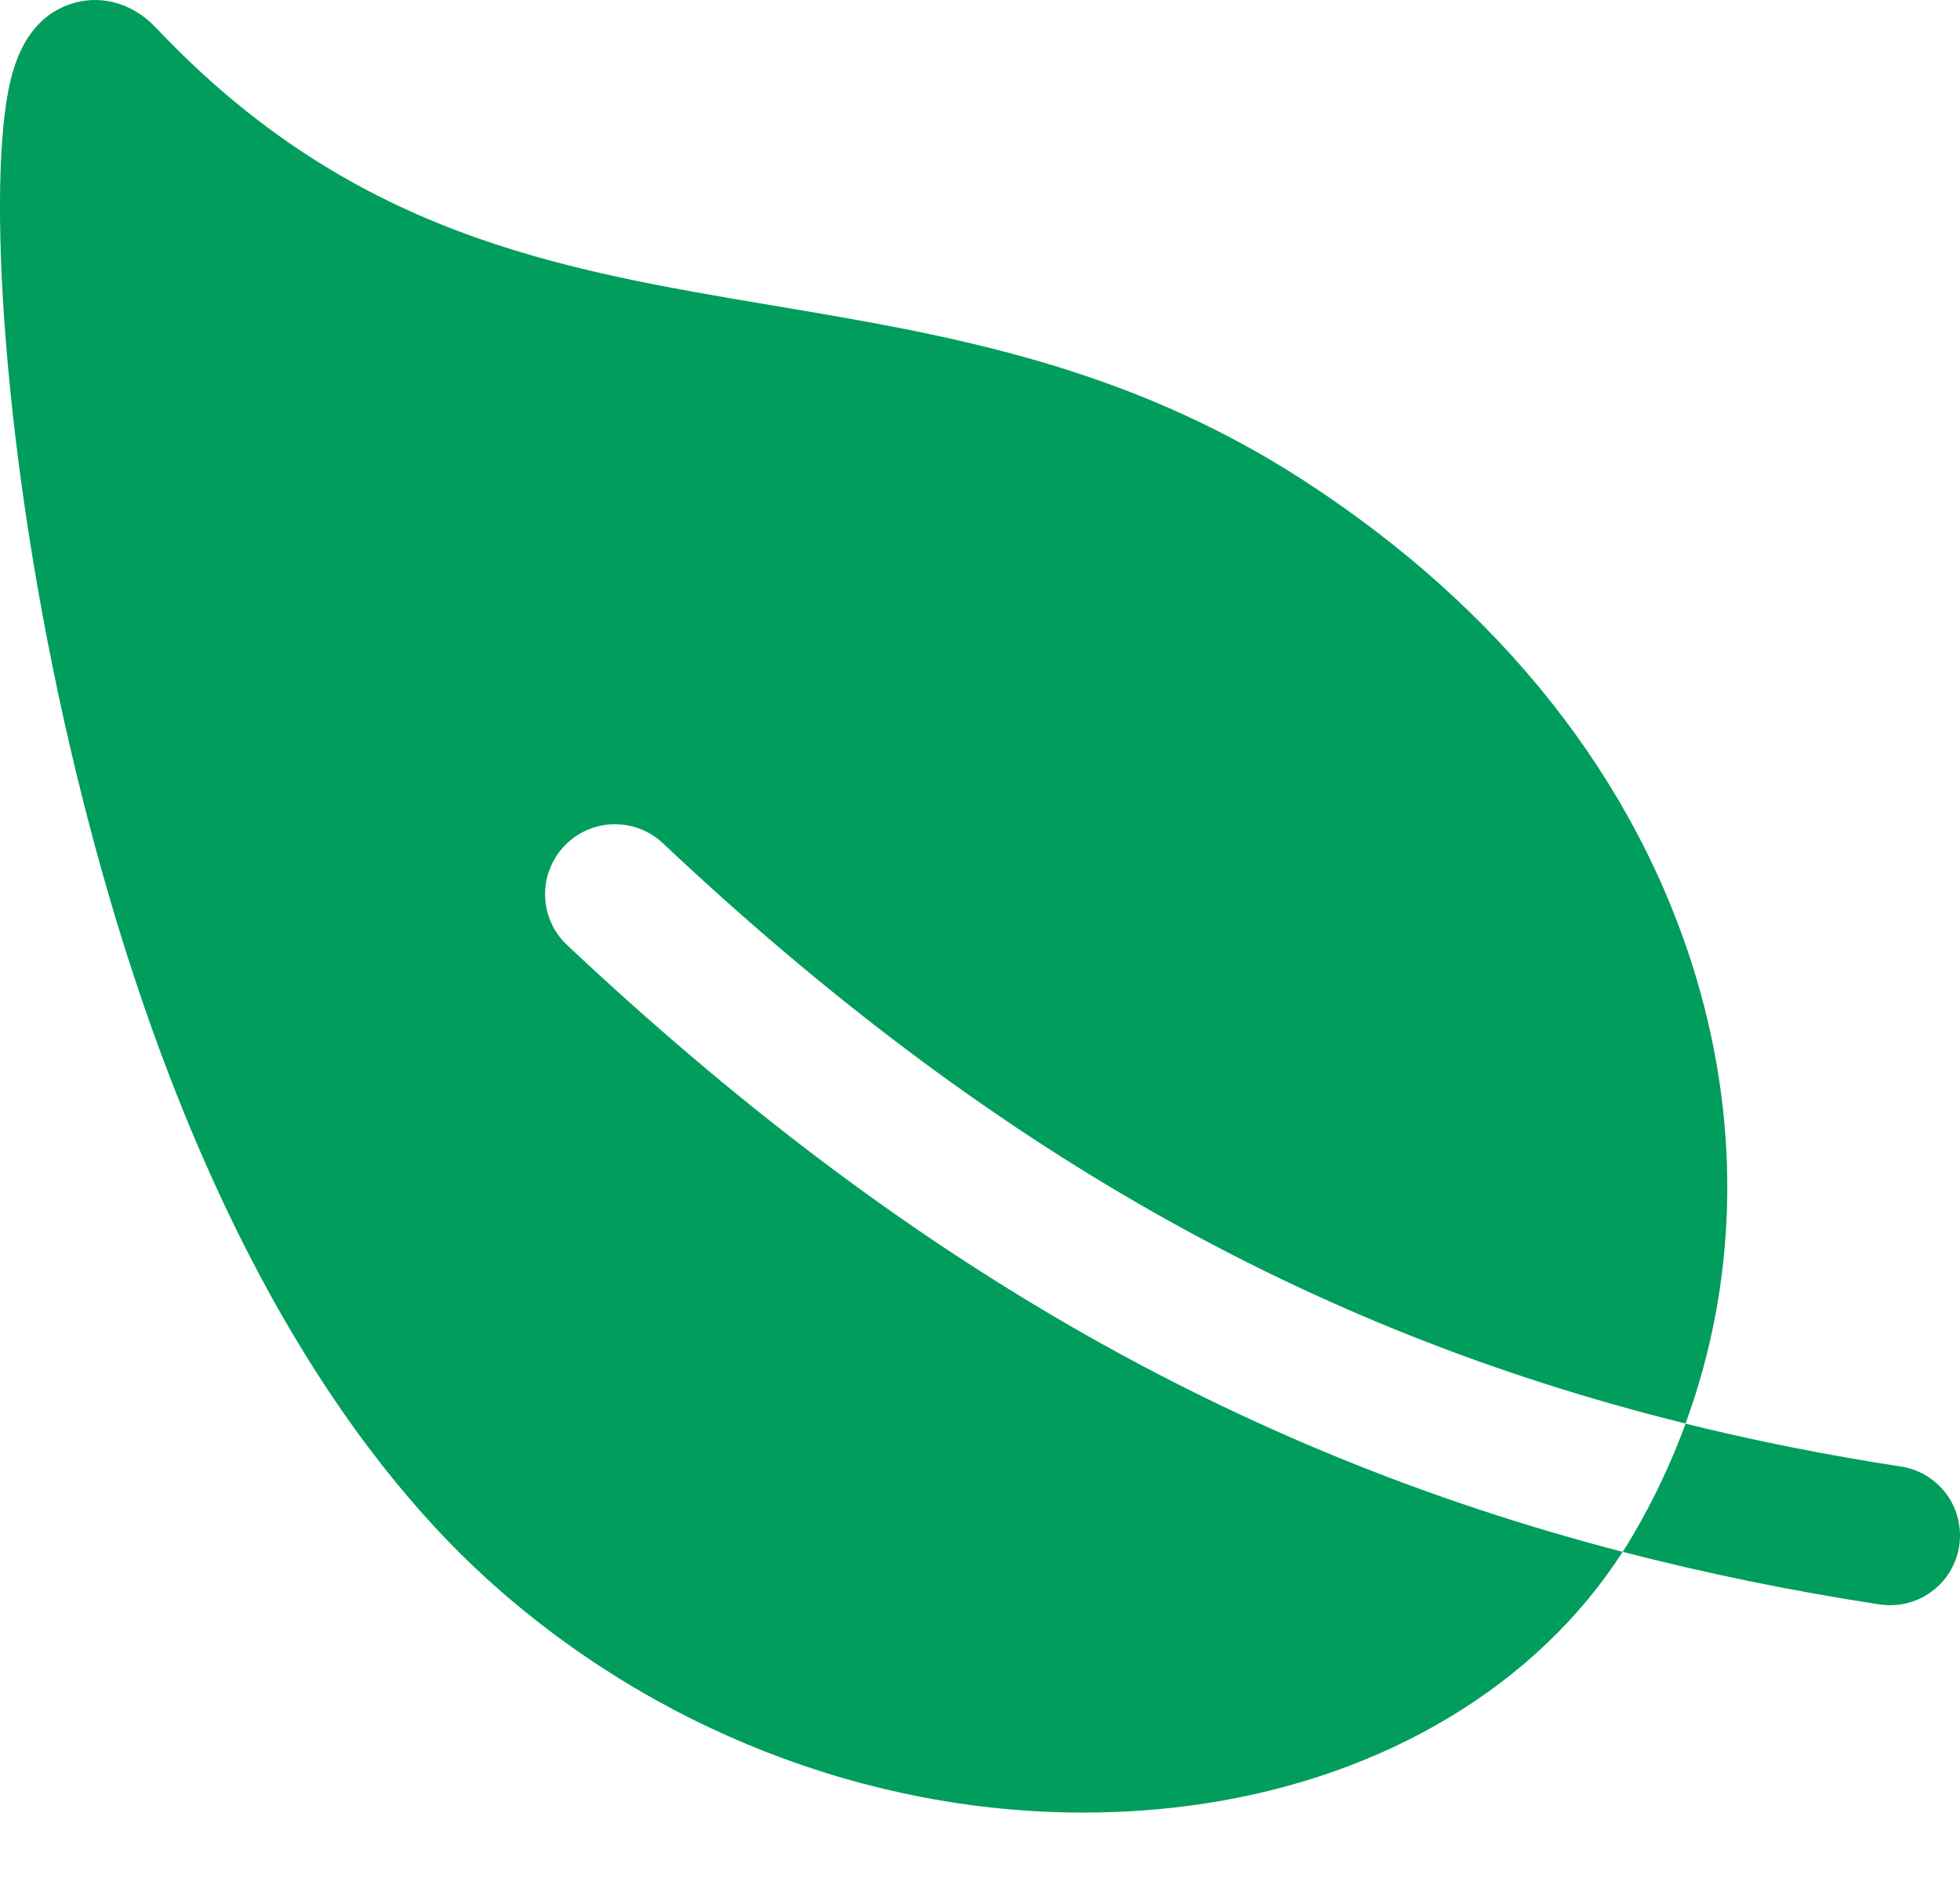 <svg width="24" height="23" viewBox="0 0 24 23" fill="none" xmlns="http://www.w3.org/2000/svg">
<path d="M6.908 10.364C6.985 10.282 7.078 10.216 7.18 10.17C7.282 10.124 7.393 10.099 7.505 10.095C7.617 10.092 7.729 10.111 7.834 10.151C7.939 10.19 8.035 10.251 8.117 10.328C12.049 14.032 15.995 16.286 20.639 17.435C21.266 15.726 21.321 13.845 20.78 12.009C20.062 9.574 18.391 7.453 15.947 5.874C13.765 4.465 11.585 4.098 9.476 3.744C6.815 3.296 4.301 2.873 1.903 0.333C1.635 0.052 1.272 -0.06 0.924 0.031C0.527 0.138 0.26 0.452 0.132 0.971C-0.167 2.186 0.026 5.592 0.867 9.187C2.218 14.963 4.373 17.886 5.944 19.321C7.974 21.174 10.624 22.2 13.258 22.2C13.755 22.201 14.25 22.165 14.741 22.091C16.969 21.754 18.824 20.635 19.869 19.007C15.089 17.763 11.006 15.399 6.943 11.574C6.861 11.497 6.795 11.404 6.749 11.302C6.703 11.199 6.678 11.088 6.675 10.976C6.671 10.864 6.69 10.752 6.731 10.647C6.771 10.542 6.831 10.445 6.908 10.364ZM23.257 17.959C22.358 17.82 21.488 17.647 20.64 17.437C20.465 17.913 20.249 18.372 19.992 18.808C19.953 18.875 19.912 18.941 19.87 19.007C20.901 19.273 21.945 19.487 22.997 19.648C23.11 19.667 23.224 19.664 23.335 19.639C23.446 19.614 23.551 19.567 23.643 19.5C23.736 19.434 23.814 19.35 23.874 19.253C23.933 19.156 23.973 19.048 23.99 18.936C24.007 18.823 24.002 18.709 23.974 18.598C23.947 18.488 23.898 18.384 23.829 18.293C23.761 18.202 23.675 18.126 23.577 18.068C23.479 18.011 23.37 17.974 23.258 17.959H23.257Z" fill="#009D5C"/>
</svg>
